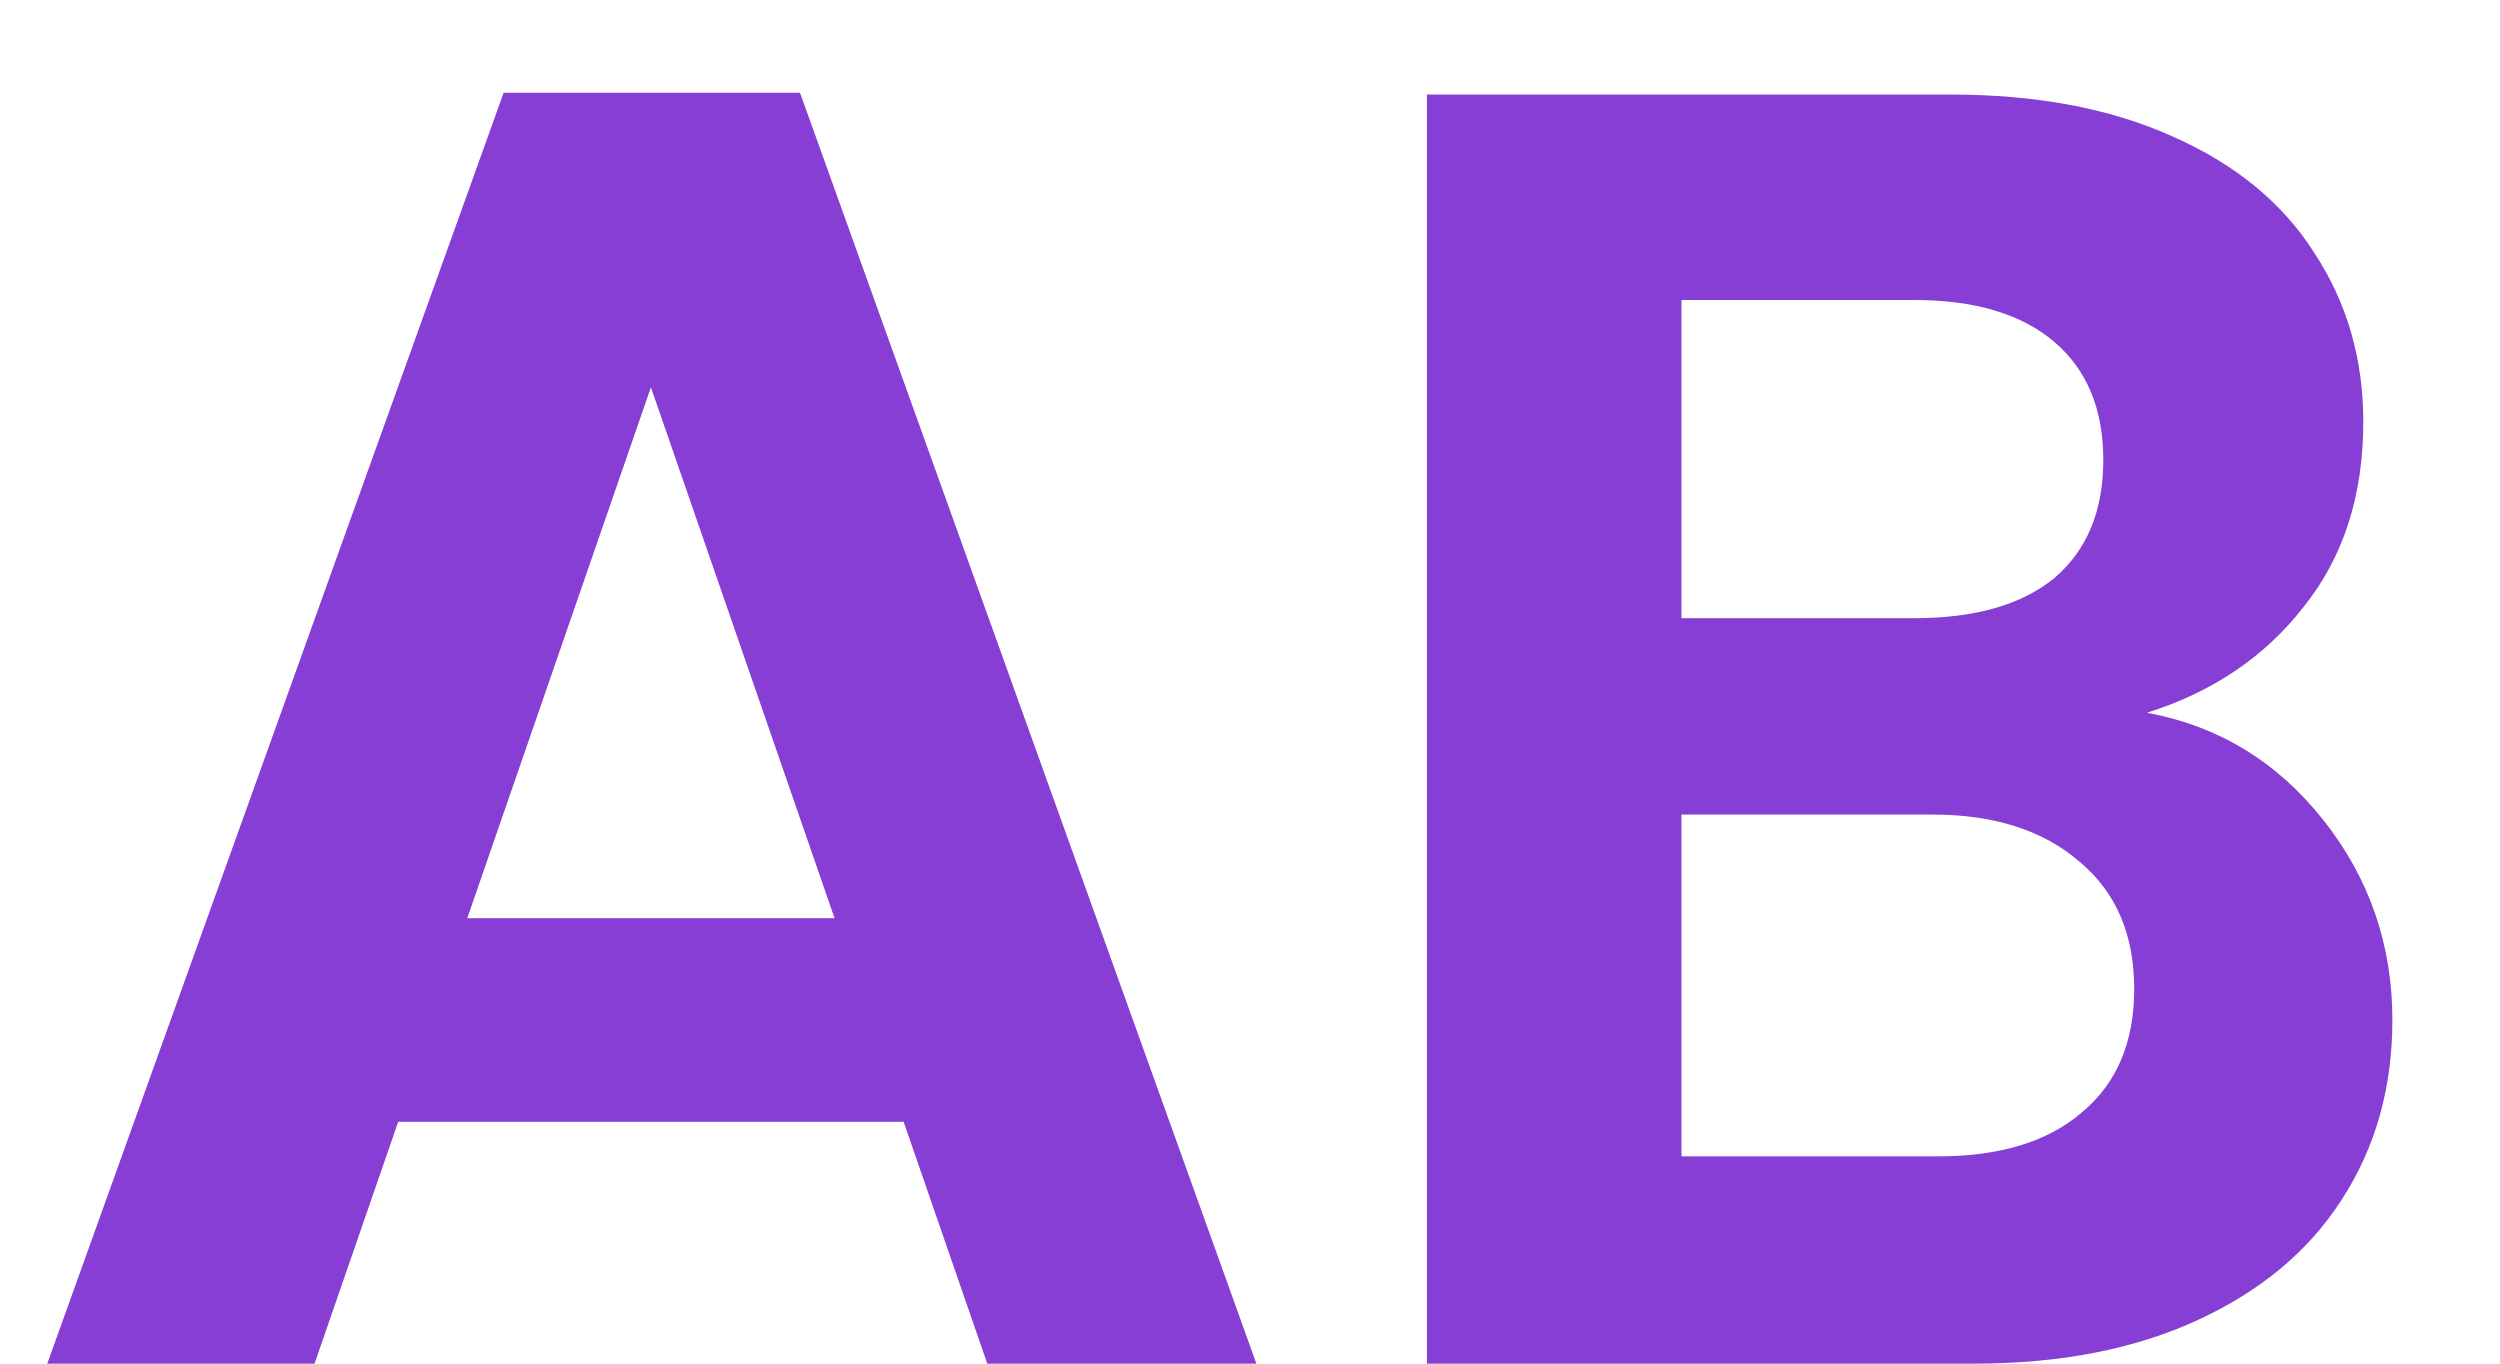 <svg width="22" height="12" viewBox="0 0 22 12" fill="none" xmlns="http://www.w3.org/2000/svg">
<path d="M7.952 9.872H3.504L2.768 12H0.416L4.432 0.816H7.04L11.056 12H8.688L7.952 9.872ZM7.344 8.08L5.728 3.408L4.112 8.08H7.344ZM18.893 6.272C19.523 6.389 20.04 6.704 20.445 7.216C20.851 7.728 21.053 8.315 21.053 8.976C21.053 9.573 20.904 10.101 20.605 10.56C20.317 11.008 19.896 11.36 19.341 11.616C18.787 11.872 18.131 12 17.373 12H12.557V0.832H17.165C17.922 0.832 18.573 0.955 19.117 1.2C19.672 1.445 20.088 1.787 20.365 2.224C20.653 2.661 20.797 3.157 20.797 3.712C20.797 4.363 20.621 4.907 20.269 5.344C19.928 5.781 19.469 6.091 18.893 6.272ZM14.797 5.44H16.845C17.378 5.44 17.789 5.323 18.077 5.088C18.365 4.843 18.509 4.496 18.509 4.048C18.509 3.6 18.365 3.253 18.077 3.008C17.789 2.763 17.378 2.64 16.845 2.64H14.797V5.44ZM17.053 10.176C17.597 10.176 18.018 10.048 18.317 9.792C18.627 9.536 18.781 9.173 18.781 8.704C18.781 8.224 18.621 7.851 18.301 7.584C17.981 7.307 17.549 7.168 17.005 7.168H14.797V10.176H17.053Z" fill="#863ED5"/>
</svg>

